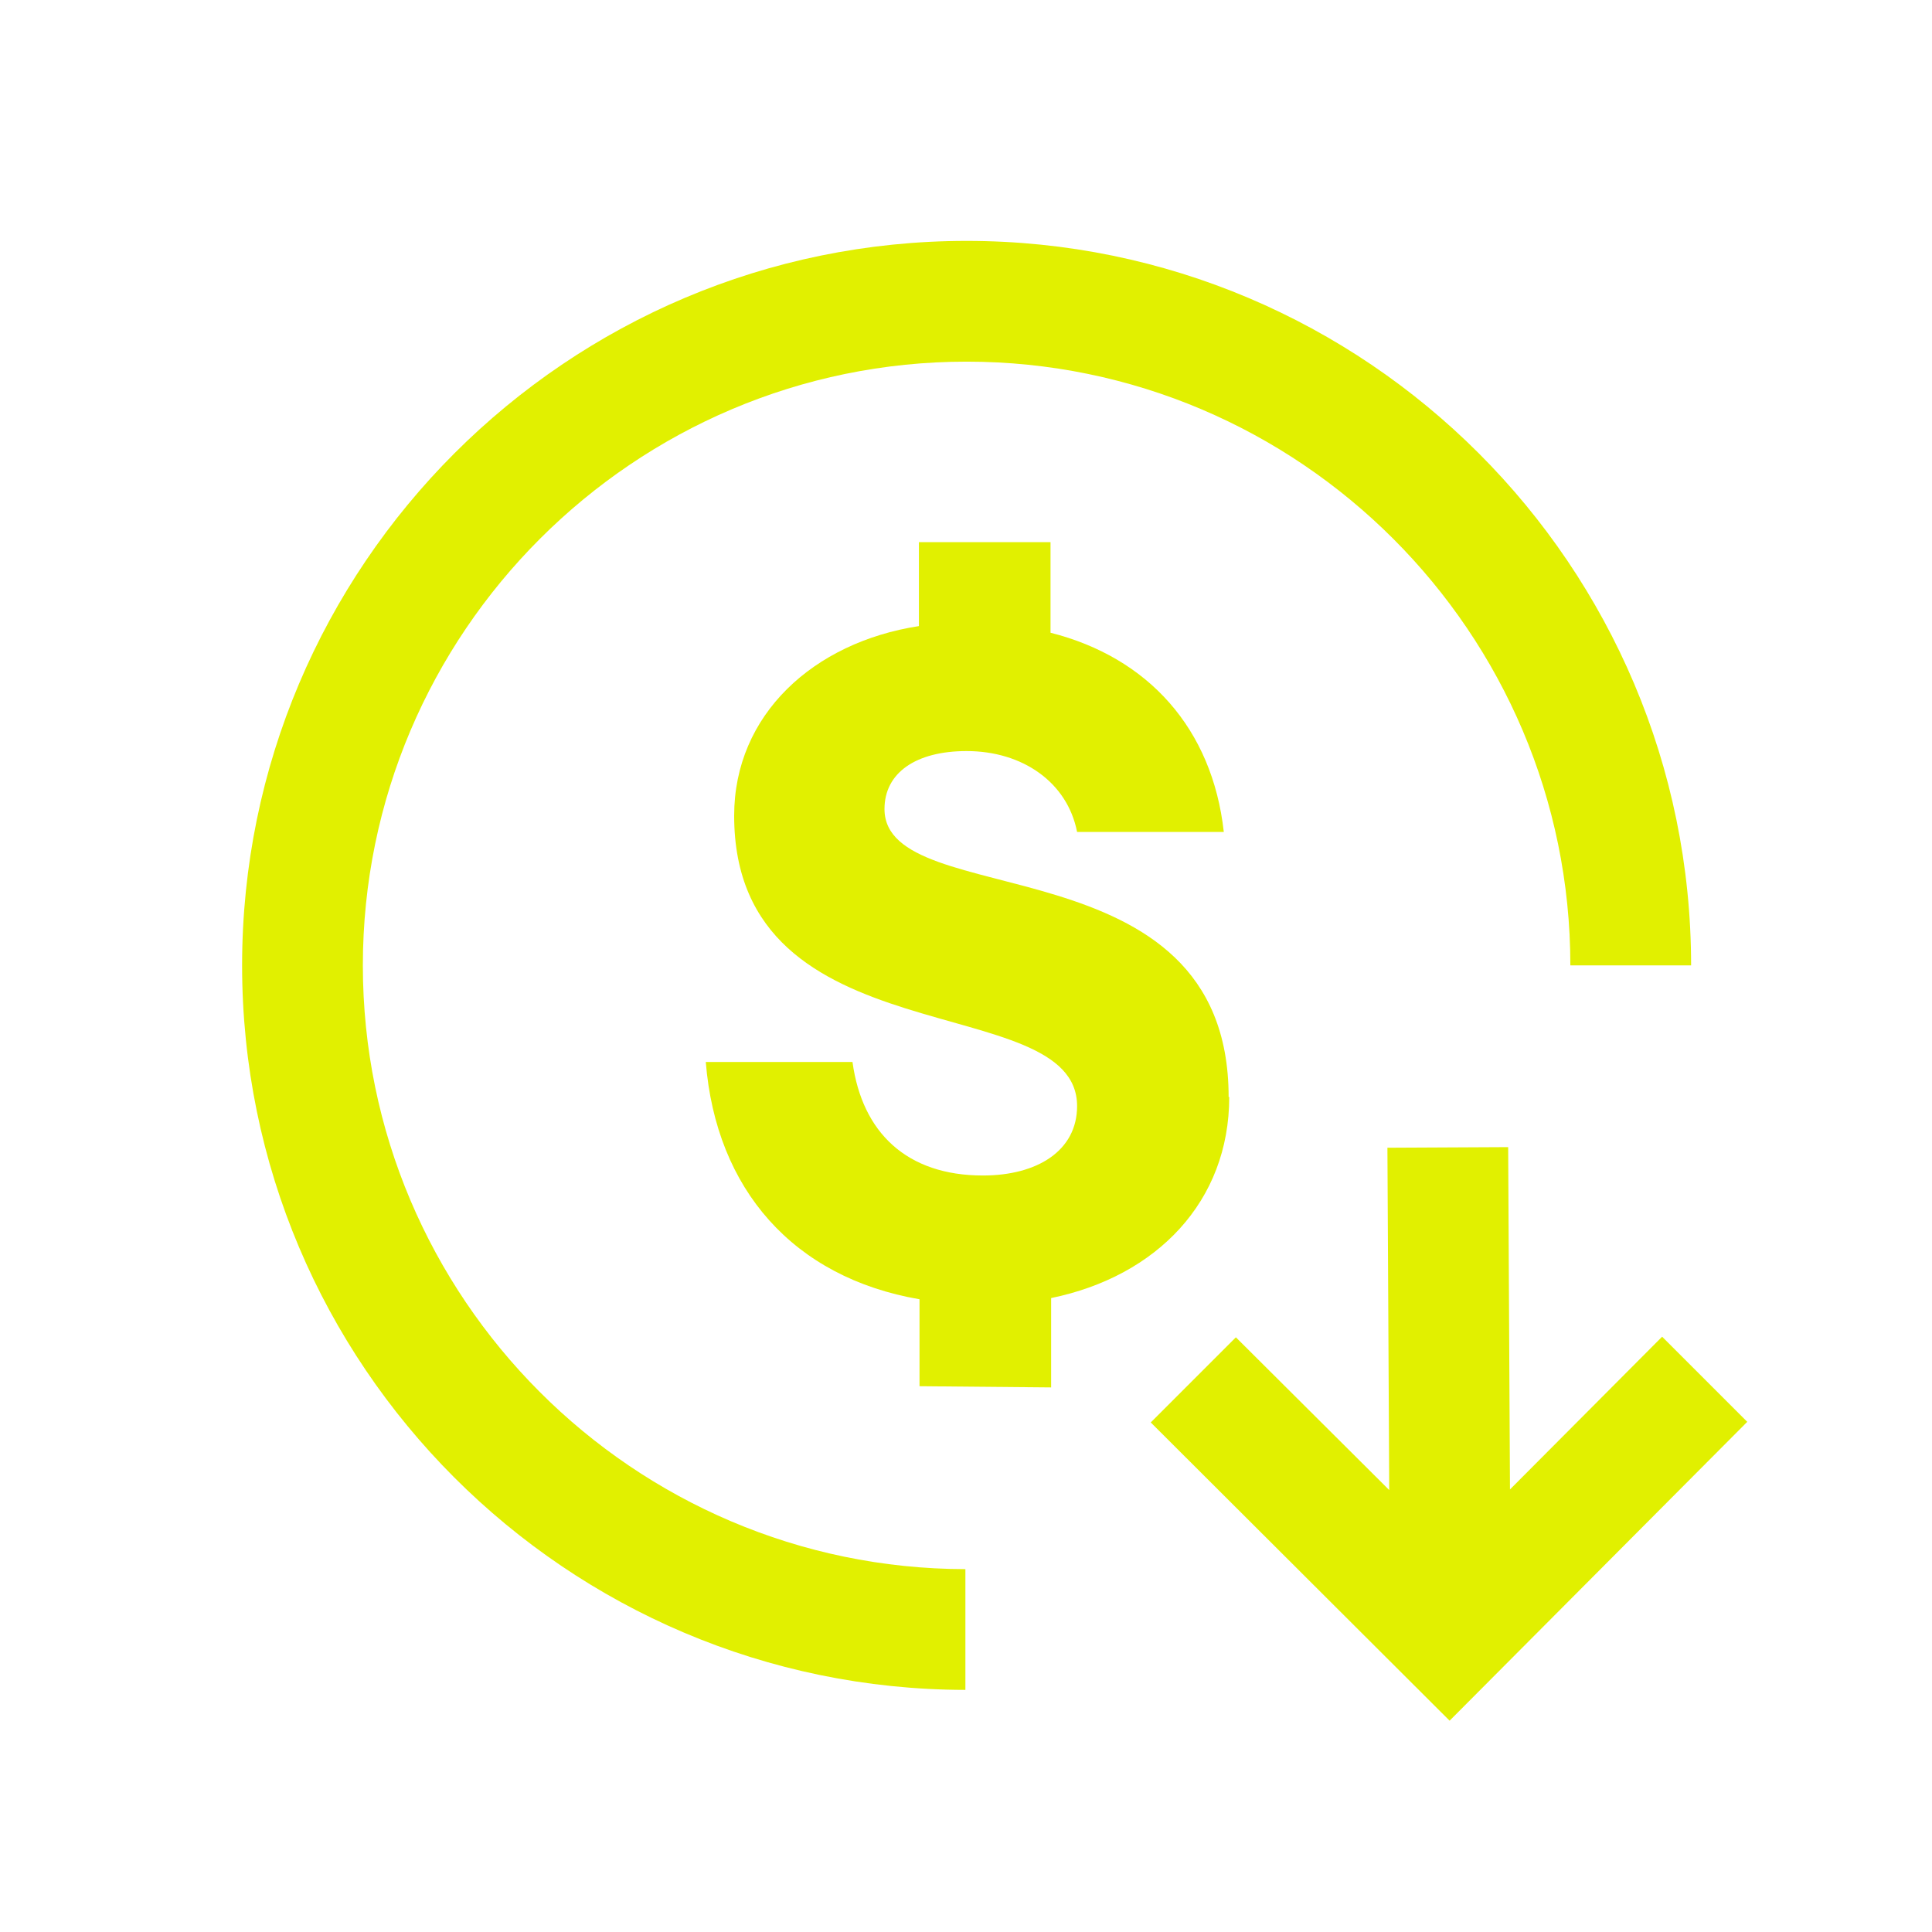 <svg xmlns="http://www.w3.org/2000/svg" xmlns:xlink="http://www.w3.org/1999/xlink" width="32" height="32" viewBox="0 0 32 32"><defs><style>.cls-1{stroke-width:0px}</style></defs><path fill="#e1f000" d="M6.01 15.99c0-5.51 4.49-10 10-10s10 4.49 10 10h2c0-6.62-5.38-12-12-12s-12 5.38-12 12 5.37 11.99 11.98 12v-2c-5.5-.01-9.98-4.49-9.98-10" class="cls-1"/><path fill="#e1f000" d="m27.53 22.14-2.52 2.53-.03-5.67-2 .01.03 5.67-2.54-2.53-1.41 1.41 4.95 4.94 4.93-4.95zm-7.18-3.97c0-4.29-5.7-3.03-5.7-4.77 0-.6.52-.96 1.36-.96.93 0 1.67.52 1.83 1.34h2.43c-.19-1.71-1.25-2.89-2.87-3.3v-1.5h-2.18v1.39c-1.75.27-3.06 1.47-3.06 3.14 0 4.07 5.68 2.84 5.68 4.81 0 .74-.66 1.15-1.56 1.15-1.26 0-2-.71-2.16-1.88h-2.43c.17 2.11 1.45 3.57 3.54 3.93v1.44l2.18.02V21.5c1.75-.36 2.95-1.6 2.95-3.33Z" class="cls-1"/></svg>